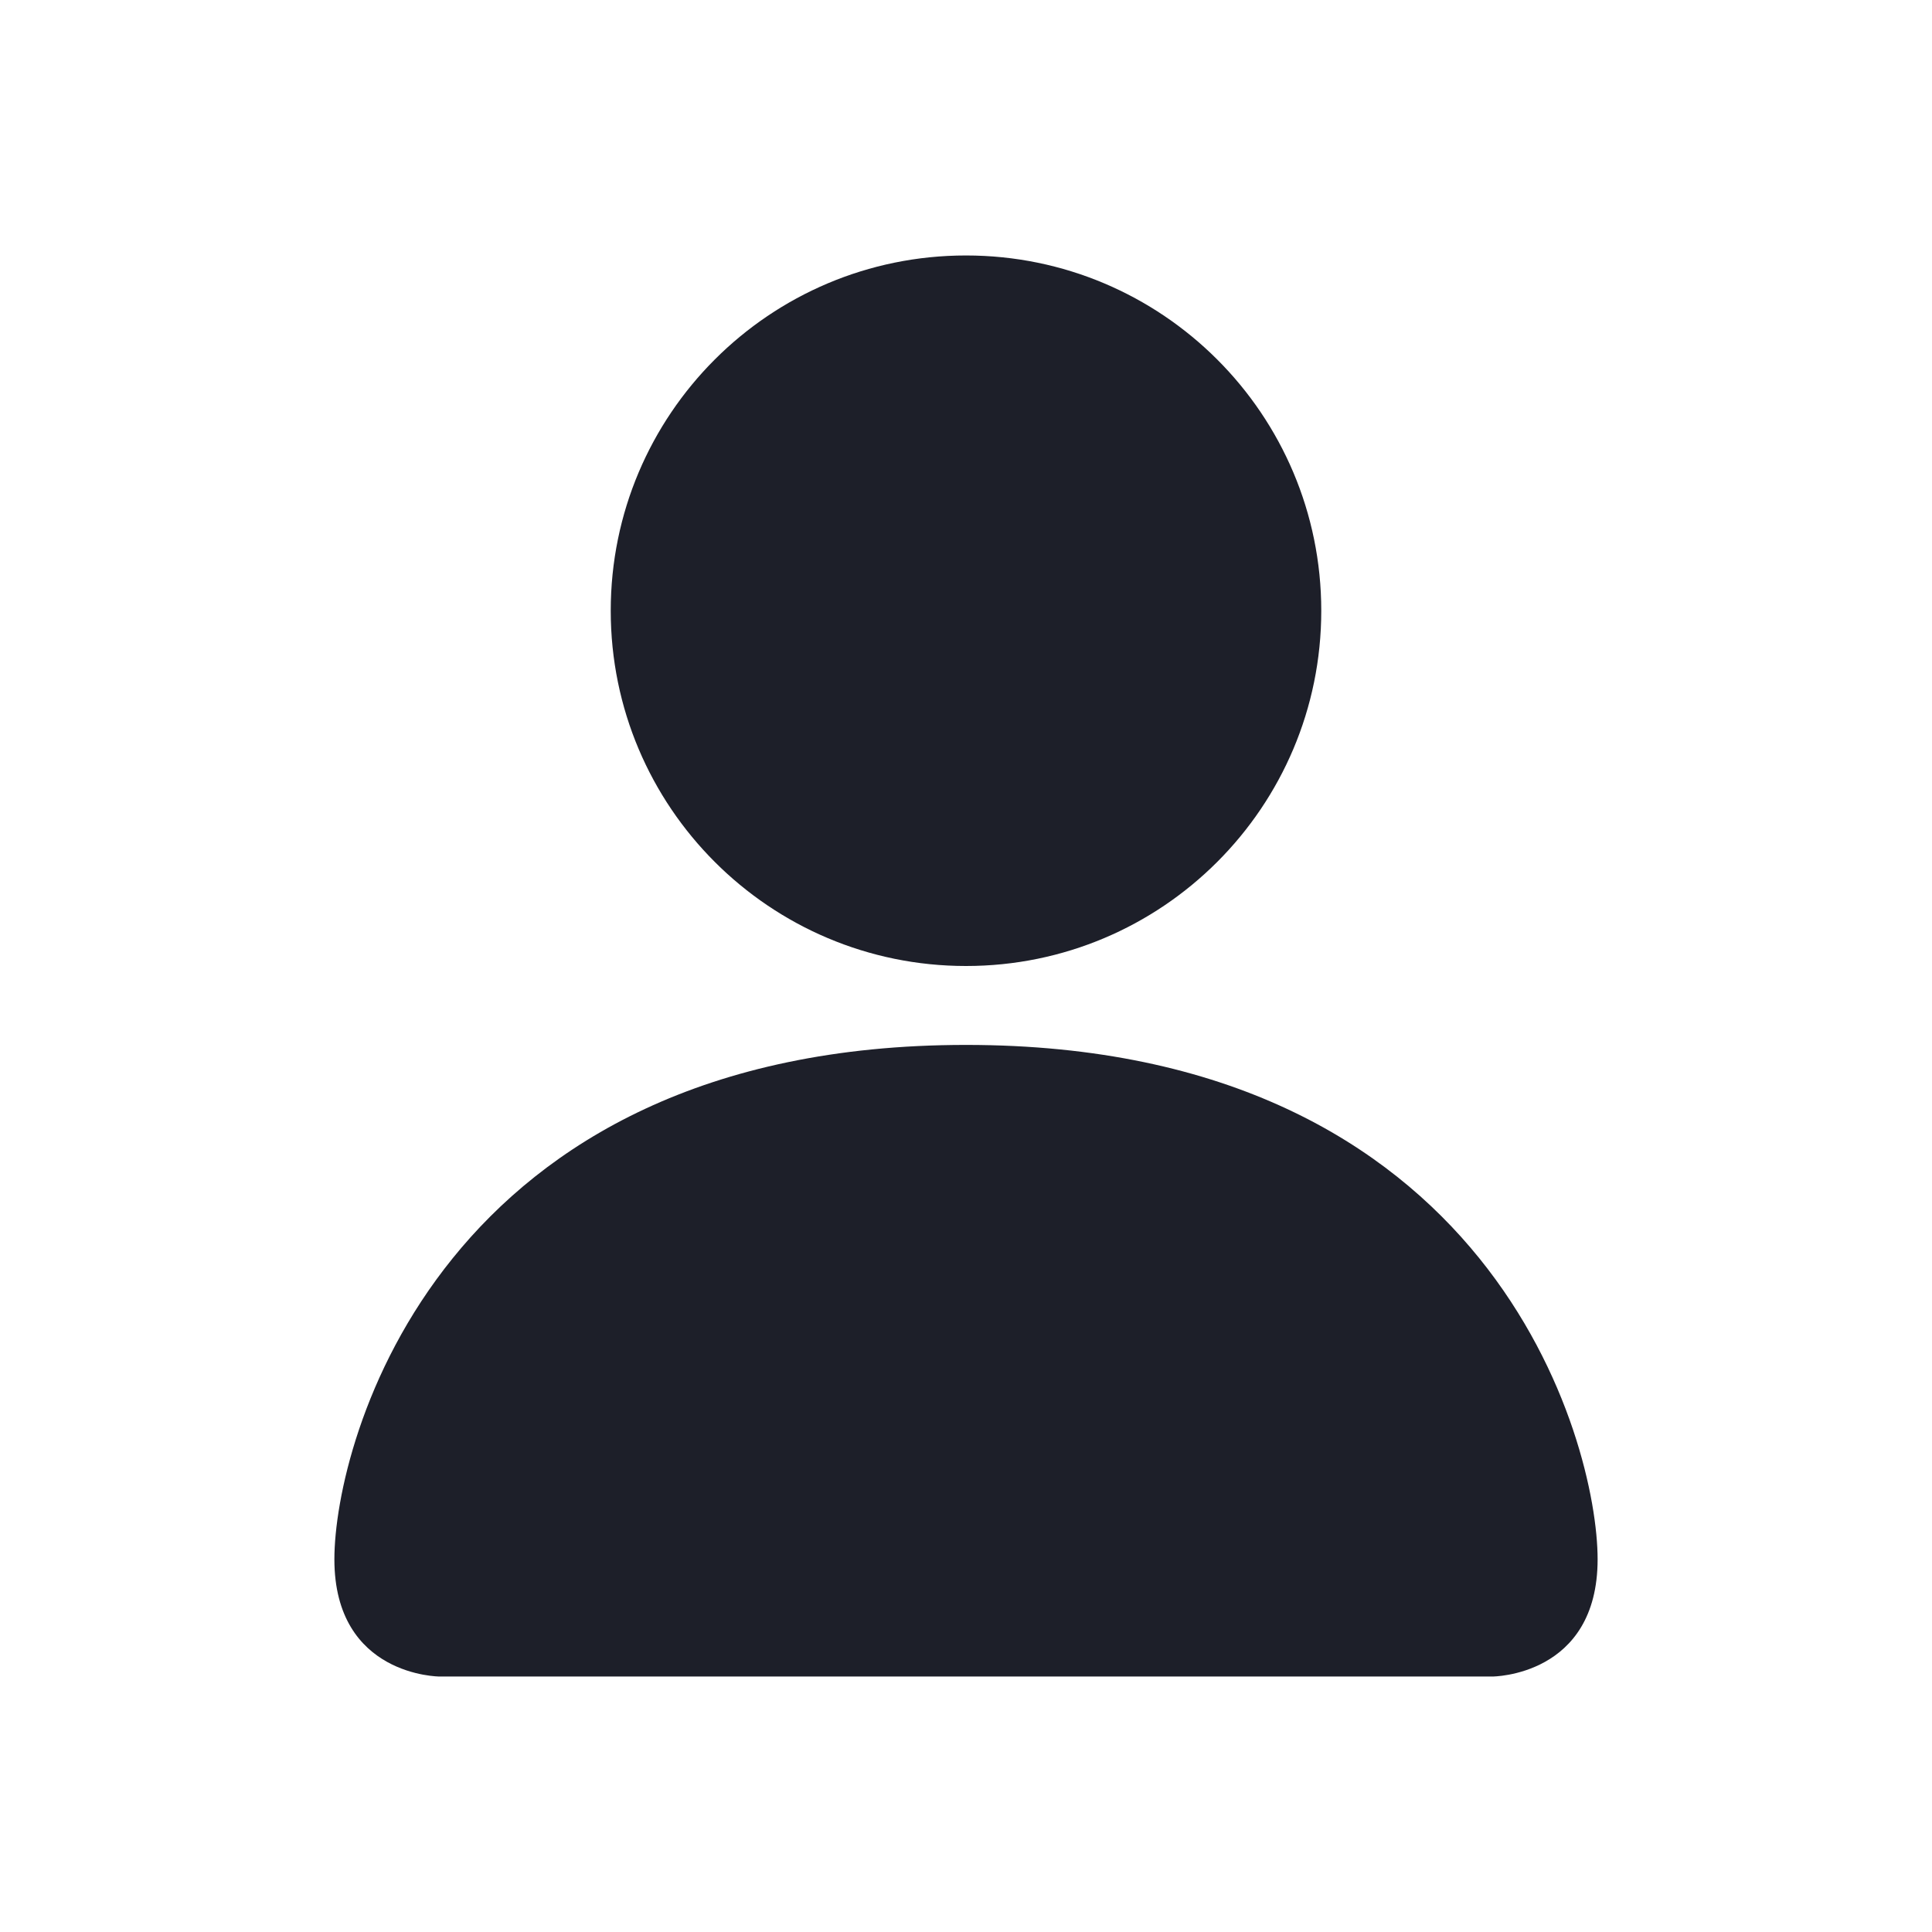 <svg width="26" height="26" viewBox="0 0 26 26" fill="none" xmlns="http://www.w3.org/2000/svg">
<g filter="url(#filter0_b_315_13777)">
<path fill-rule="evenodd" clip-rule="evenodd" d="M13 13C15.641 13 17.781 10.859 17.781 8.219C17.781 5.578 15.641 3.438 13 3.438C10.359 3.438 8.219 5.578 8.219 8.219C8.219 10.859 10.359 13 13 13ZM4.5 20.984C4.5 22.562 5.917 22.562 5.917 22.562H20.083C20.083 22.562 21.5 22.562 21.5 20.984C21.5 19.405 20.083 14.062 13 14.062C5.917 14.062 4.5 19.405 4.5 20.984Z" fill="#1D1F29"/>
</g>
<defs>
<filter id="filter0_b_315_13777" x="2.006" y="0.943" width="21.988" height="24.113" filterUnits="userSpaceOnUse" color-interpolation-filters="sRGB">
<feFlood flood-opacity="0" result="BackgroundImageFix"/>
<feGaussianBlur in="BackgroundImageFix" stdDeviation="1.247"/>
<feComposite in2="SourceAlpha" operator="in" result="effect1_backgroundBlur_315_13777"/>
<feBlend mode="normal" in="SourceGraphic" in2="effect1_backgroundBlur_315_13777" result="shape"/>
</filter>
</defs>
</svg>
